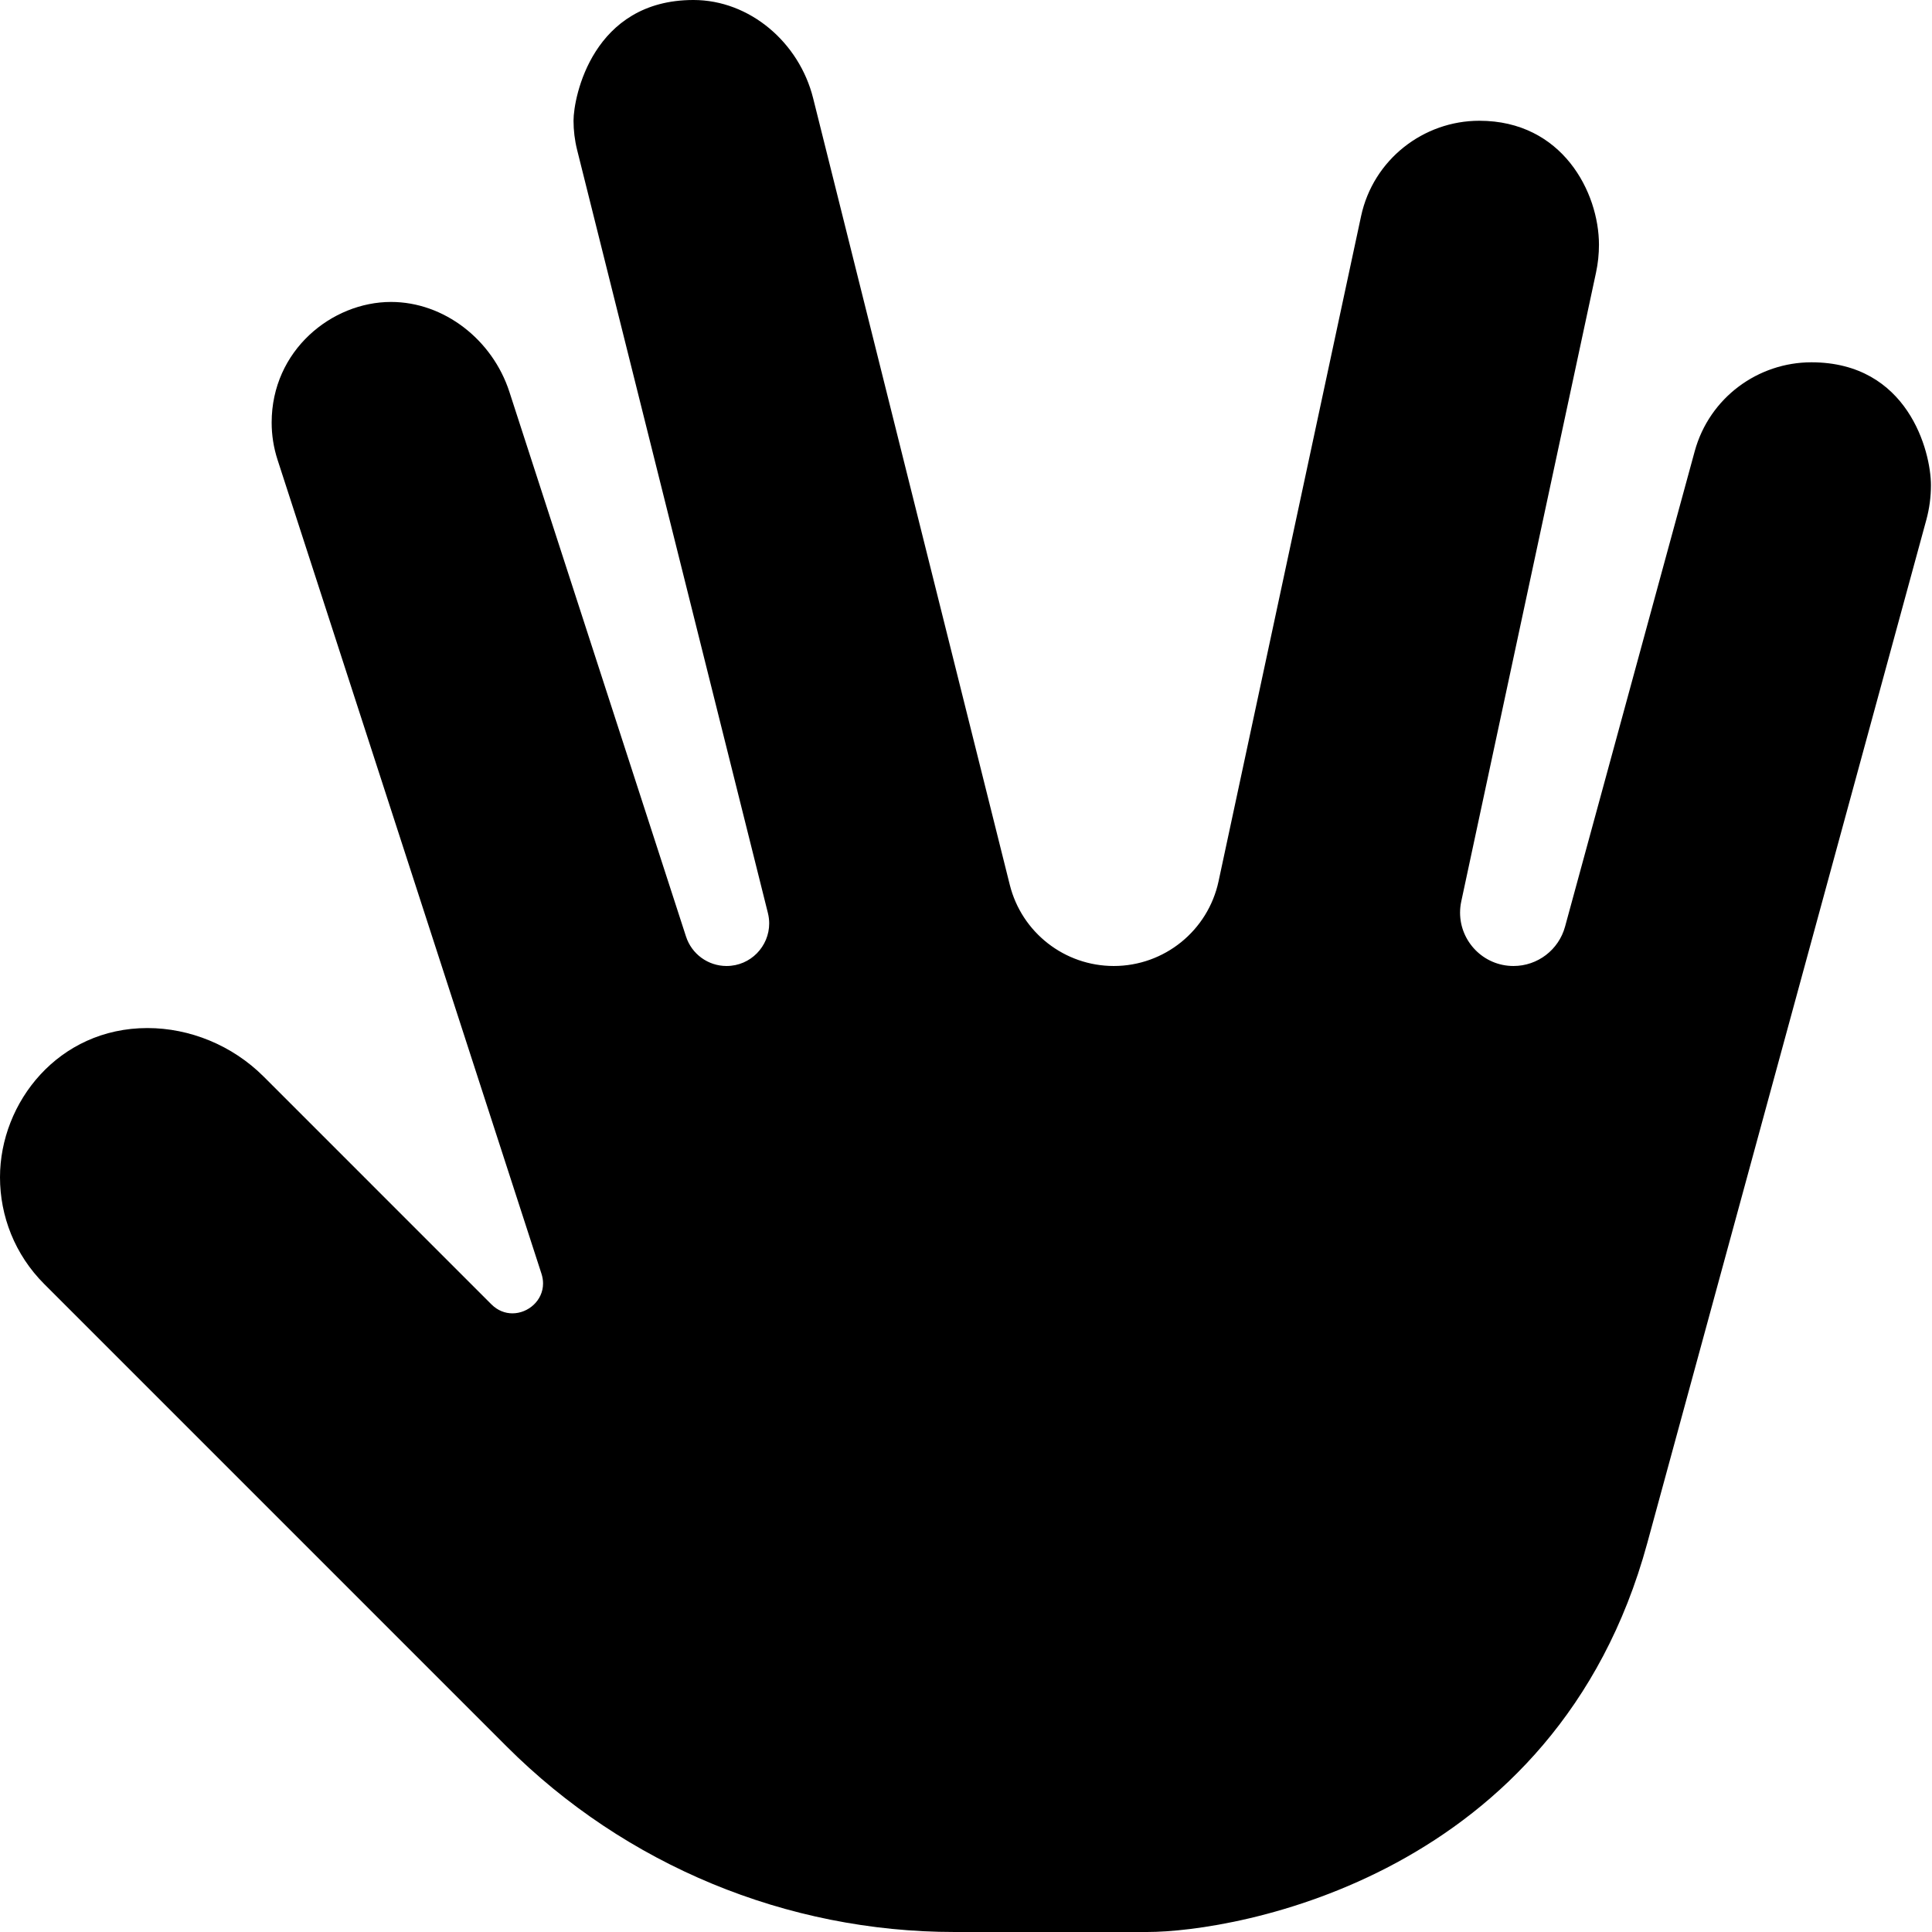 <svg xmlns="http://www.w3.org/2000/svg"
     viewBox="0 0 512 512"><!-- Font Awesome Free 6.0.0-alpha2 by @fontawesome - https://fontawesome.com License - https://fontawesome.com/license/free (Icons: CC BY 4.0, Fonts: SIL OFL 1.1, Code: MIT License) -->
    <path d="M511.72 128.59C511.72 119.592 505.605 96.013 480.041 96.013C465.94 96.013 453.025 105.337 449.119 119.576L414.756 245.564C413.074 251.725 407.481 255.998 401.096 255.998C393.114 255.998 386.932 249.48 386.932 241.869C386.932 240.885 387.036 239.882 387.252 238.873L422.963 72.229C423.486 69.787 423.741 67.317 423.741 64.866C423.741 50.973 414.046 32.002 392.037 32.002C377.248 32.002 363.92 42.262 360.697 57.295L322.932 233.543C320.125 246.641 308.551 255.998 295.158 255.998C282.123 255.998 270.762 247.127 267.602 234.48L215.49 26.027C211.783 11.197 198.641 -0.001 183.772 -0.001C157.065 -0.001 151.99 25.712 151.99 31.978C151.99 34.547 152.301 37.158 152.951 39.764L203.502 241.961C203.735 242.891 203.845 243.817 203.845 244.725C203.845 250.776 198.934 255.998 192.543 255.998C187.647 255.998 183.309 252.844 181.799 248.186L135 103.863C130.504 89.996 117.665 80.019 103.619 80.019C87.941 80.019 71.991 92.851 71.991 111.989C71.991 115.262 72.497 118.591 73.561 121.873L143.492 337.537C143.783 338.432 143.916 339.303 143.916 340.135C143.916 344.657 139.977 348.05 135.797 348.05C133.87 348.05 131.891 347.328 130.225 345.662L69.881 285.316C61.545 276.98 50.246 272.445 39.074 272.445C15.509 272.445 0 292.13 0 311.997C0 322.232 3.906 332.467 11.719 340.279L134.233 462.797C165.735 494.301 208.463 512 253.016 512H303.996C327.493 512 412.422 497.425 436.526 409L510.49 137.795C511.318 134.762 511.72 131.662 511.72 128.59Z"/>
</svg>